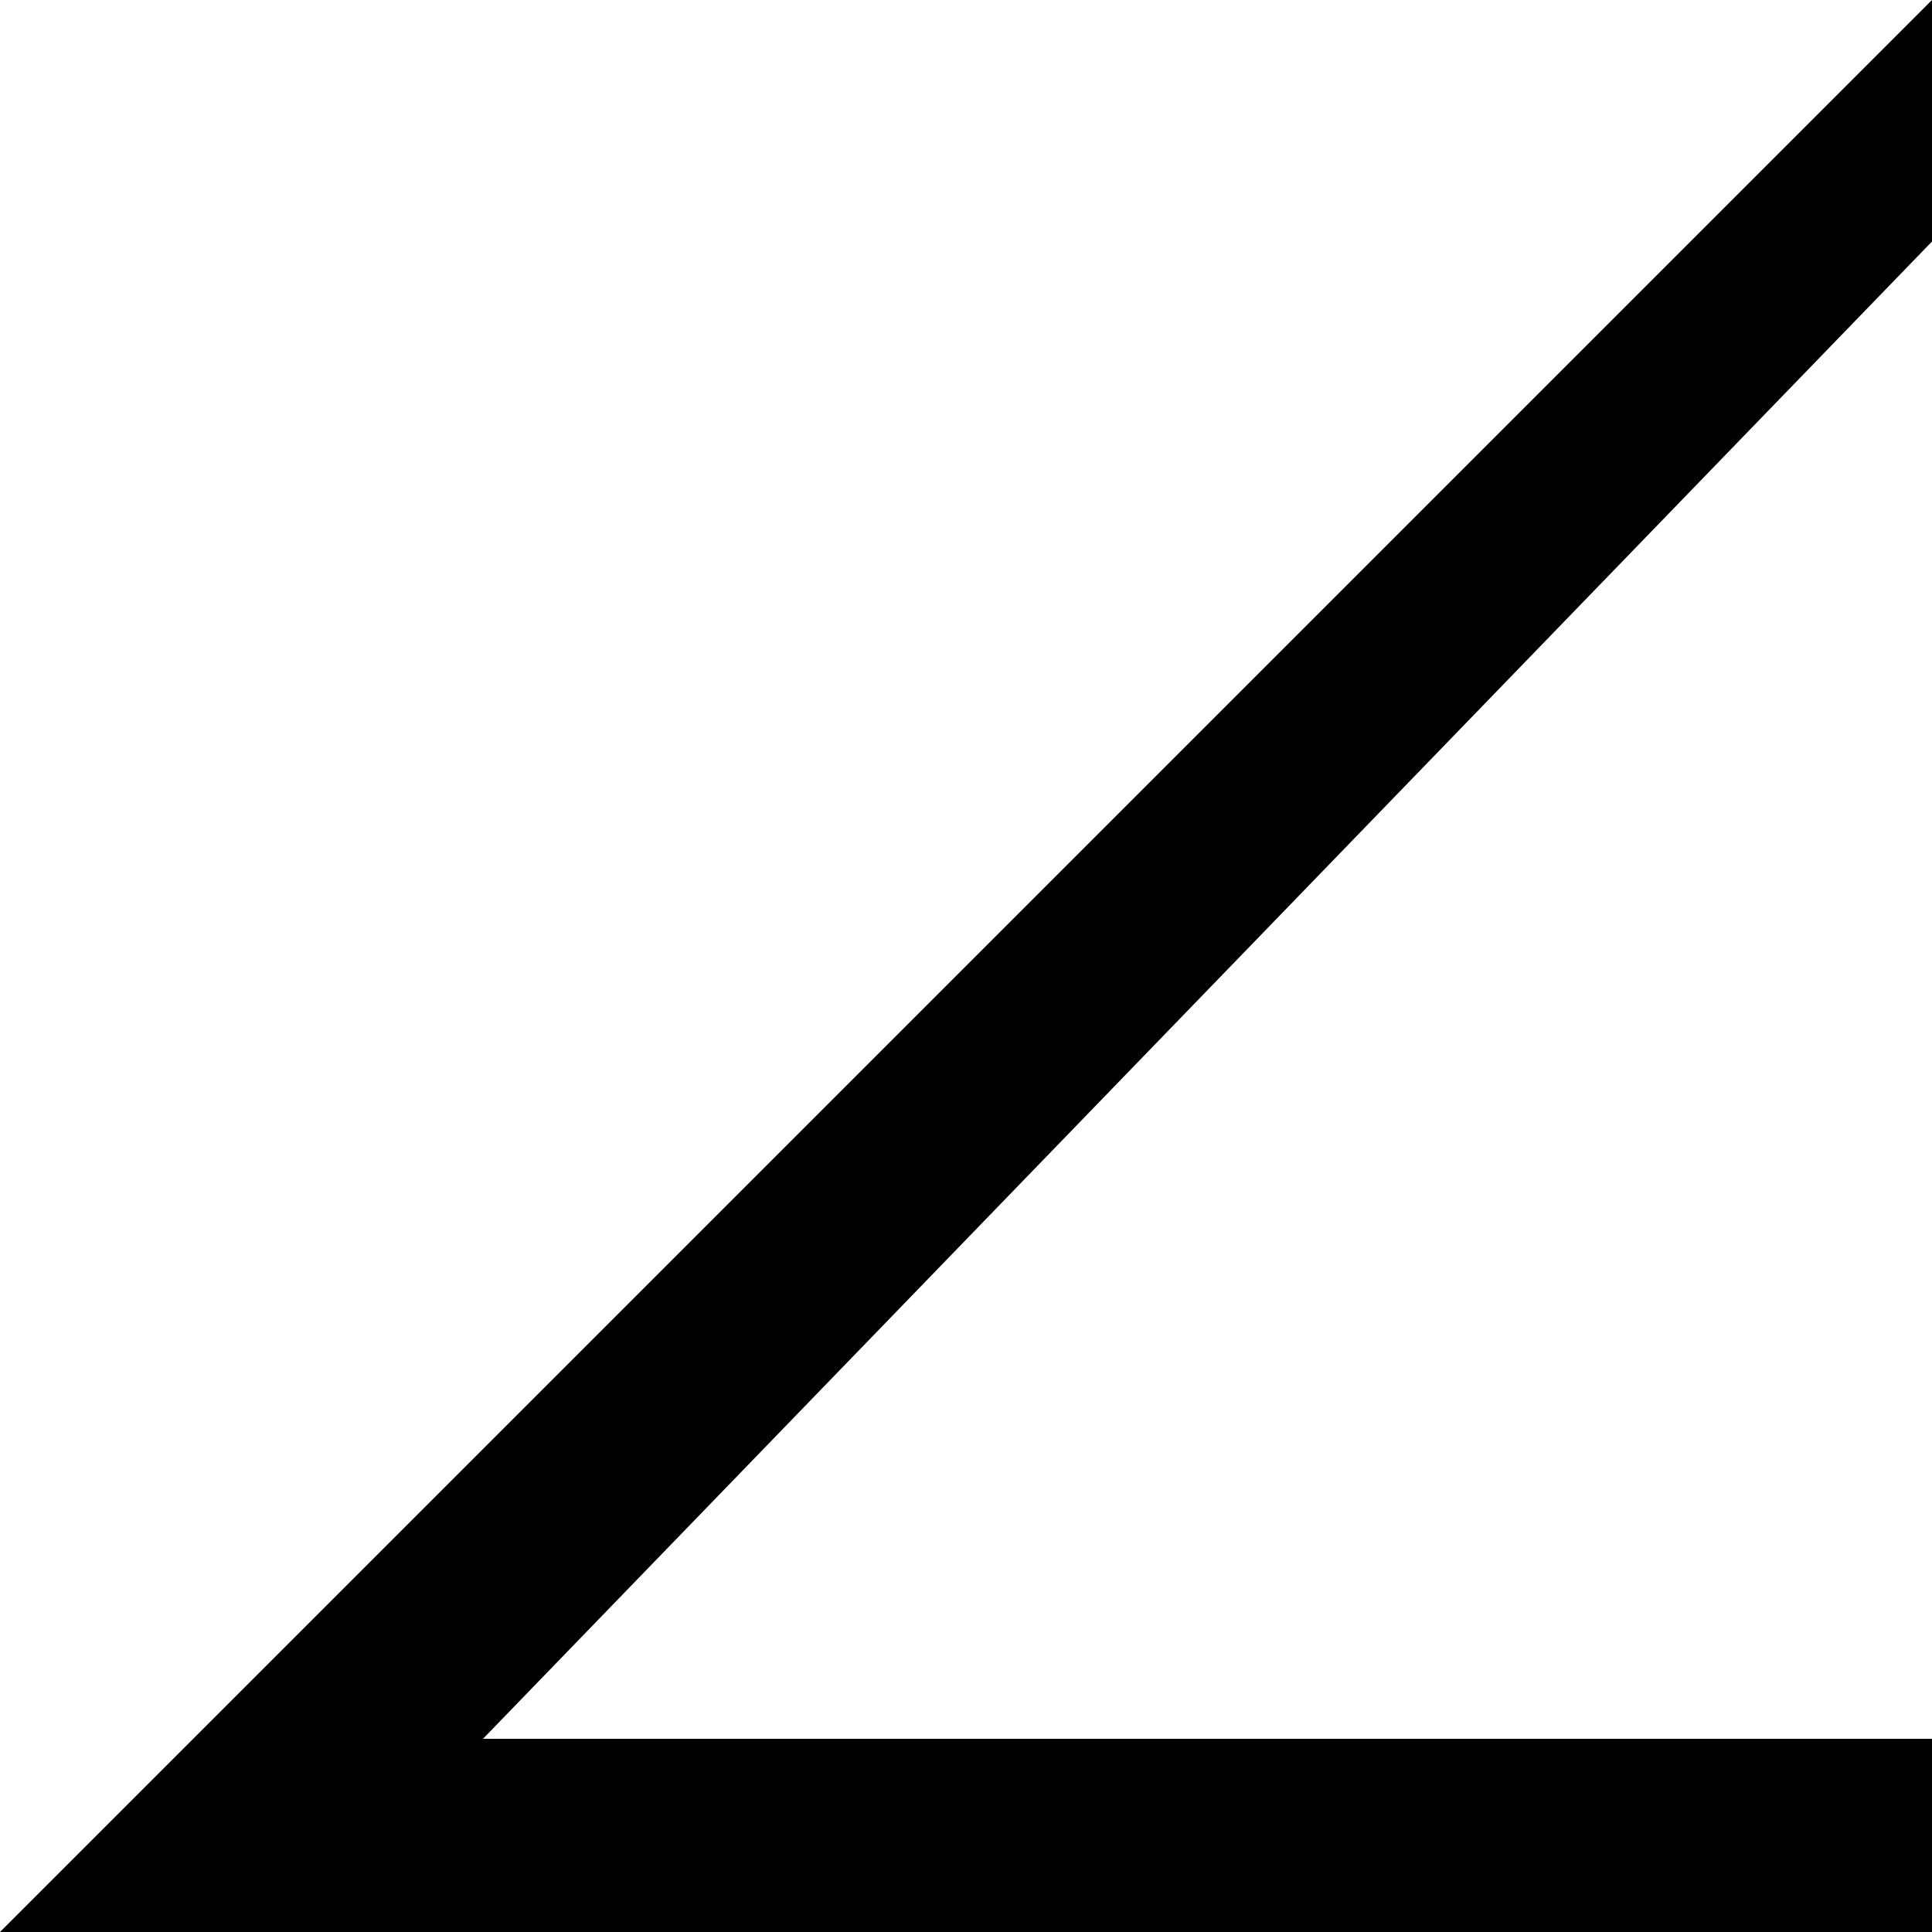 <?xml version="1.0" encoding="UTF-8" standalone="no"?><!-- Generator: Gravit.io --><svg xmlns="http://www.w3.org/2000/svg" xmlns:xlink="http://www.w3.org/1999/xlink" style="isolation:isolate" viewBox="0 0 400 400" width="400pt" height="400pt"><defs><clipPath id="_clipPath_DMGTGcMUwoskF2M2oi21egdyVfr90tV8"><rect width="400" height="400"/></clipPath></defs><g clip-path="url(#_clipPath_DMGTGcMUwoskF2M2oi21egdyVfr90tV8)"><path d=" M 400 400 L 0 400 L 400 0 L 400 50 L 100 360 L 400 360 L 400 400 Z " fill="rgb(0,0,0)"/></g></svg>